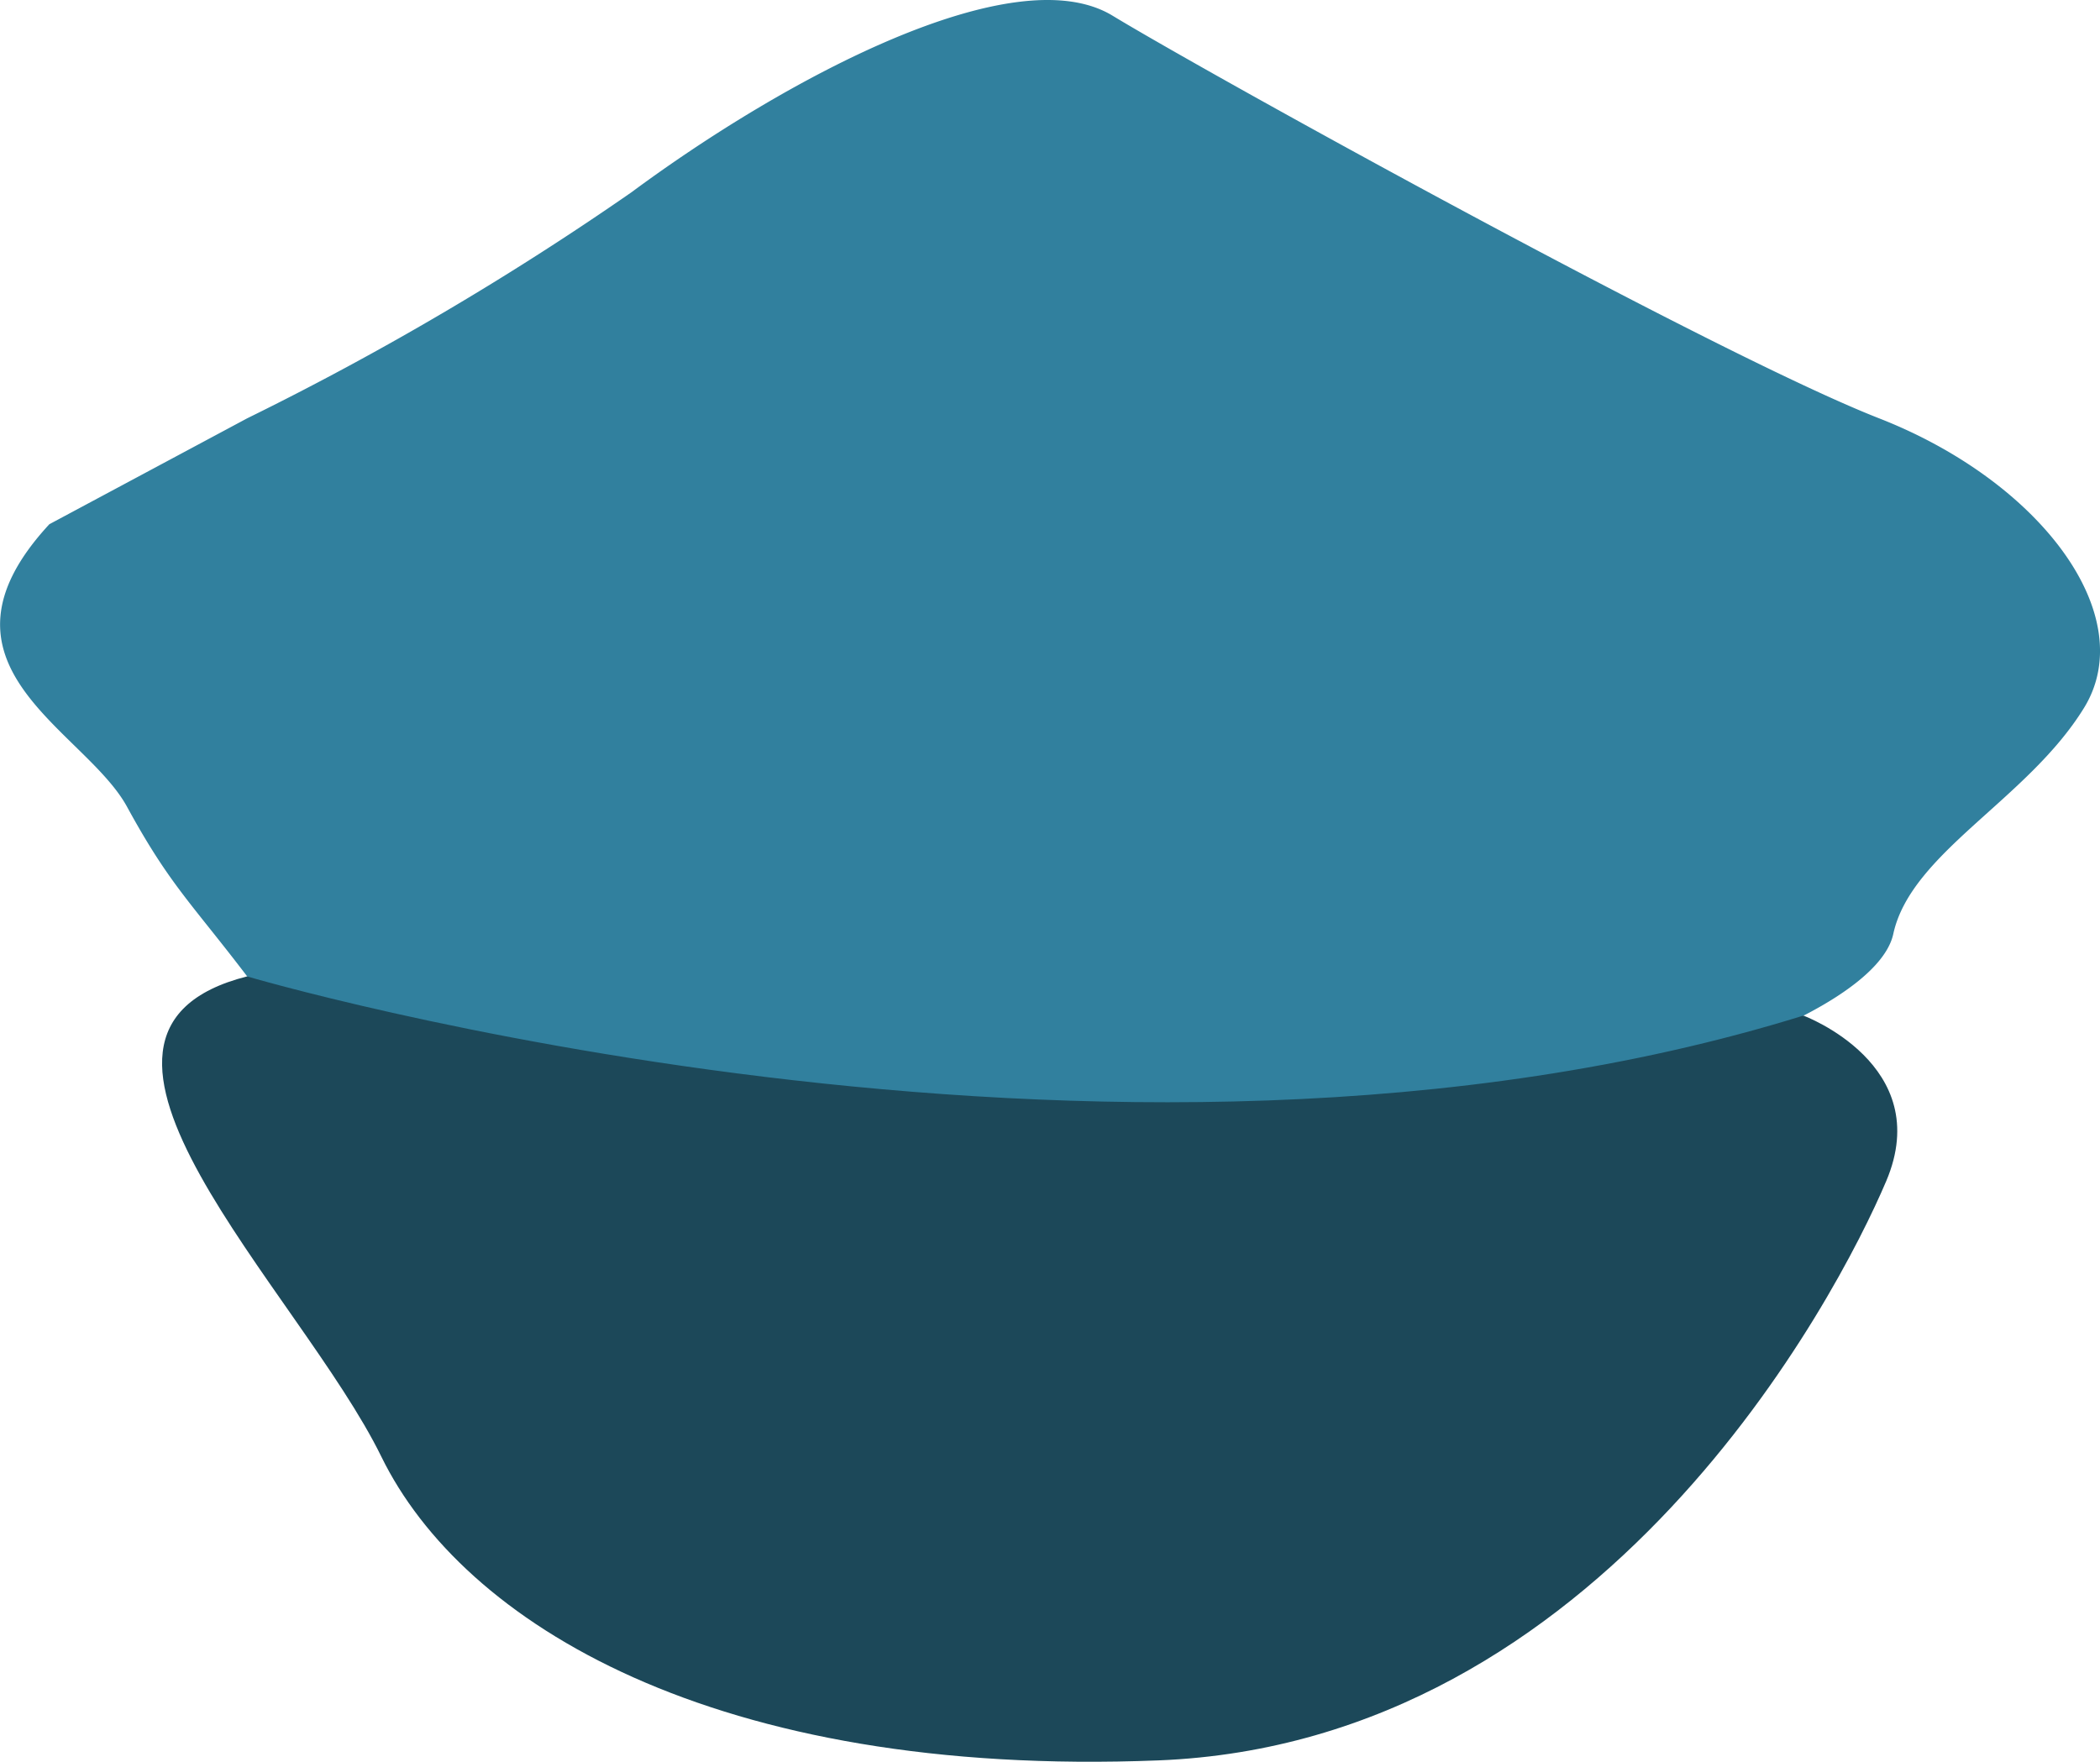 <svg xmlns="http://www.w3.org/2000/svg" width="76.08" height="63.84" viewBox="0 0 76.08 63.84">
  <g id="Gruppe_21" data-name="Gruppe 21" transform="translate(-409.536 -134.716)">
    <path id="Pfad_57" data-name="Pfad 57" d="M418.487,149.876a107.707,107.707,0,0,0,13.925-8.192c5.528-4.094,13.847-8.573,17.43-6.4s21.885,12.287,27.771,14.59,9.472,7.166,7.423,10.494-6.27,5.247-6.909,8.19-10.24,6.526-21.5,6.911-36.09-2.689-38.137-5.375-2.815-3.328-4.351-6.143-7.551-5.119-2.815-10.24Z" transform="translate(0 0)" fill="#31809e"/>
    <path id="Pfad_58" data-name="Pfad 58" d="M415.544,152.362s31.242,9.237,56.383,1.42c0,0,4.792,1.778,3,6s-10.238,20.349-26.364,20.988-25.211-4.99-28.154-11.005S407.481,154.409,415.544,152.362Z" transform="translate(2.943 17.734)" fill="#1c4859"/>
  </g>
</svg>
